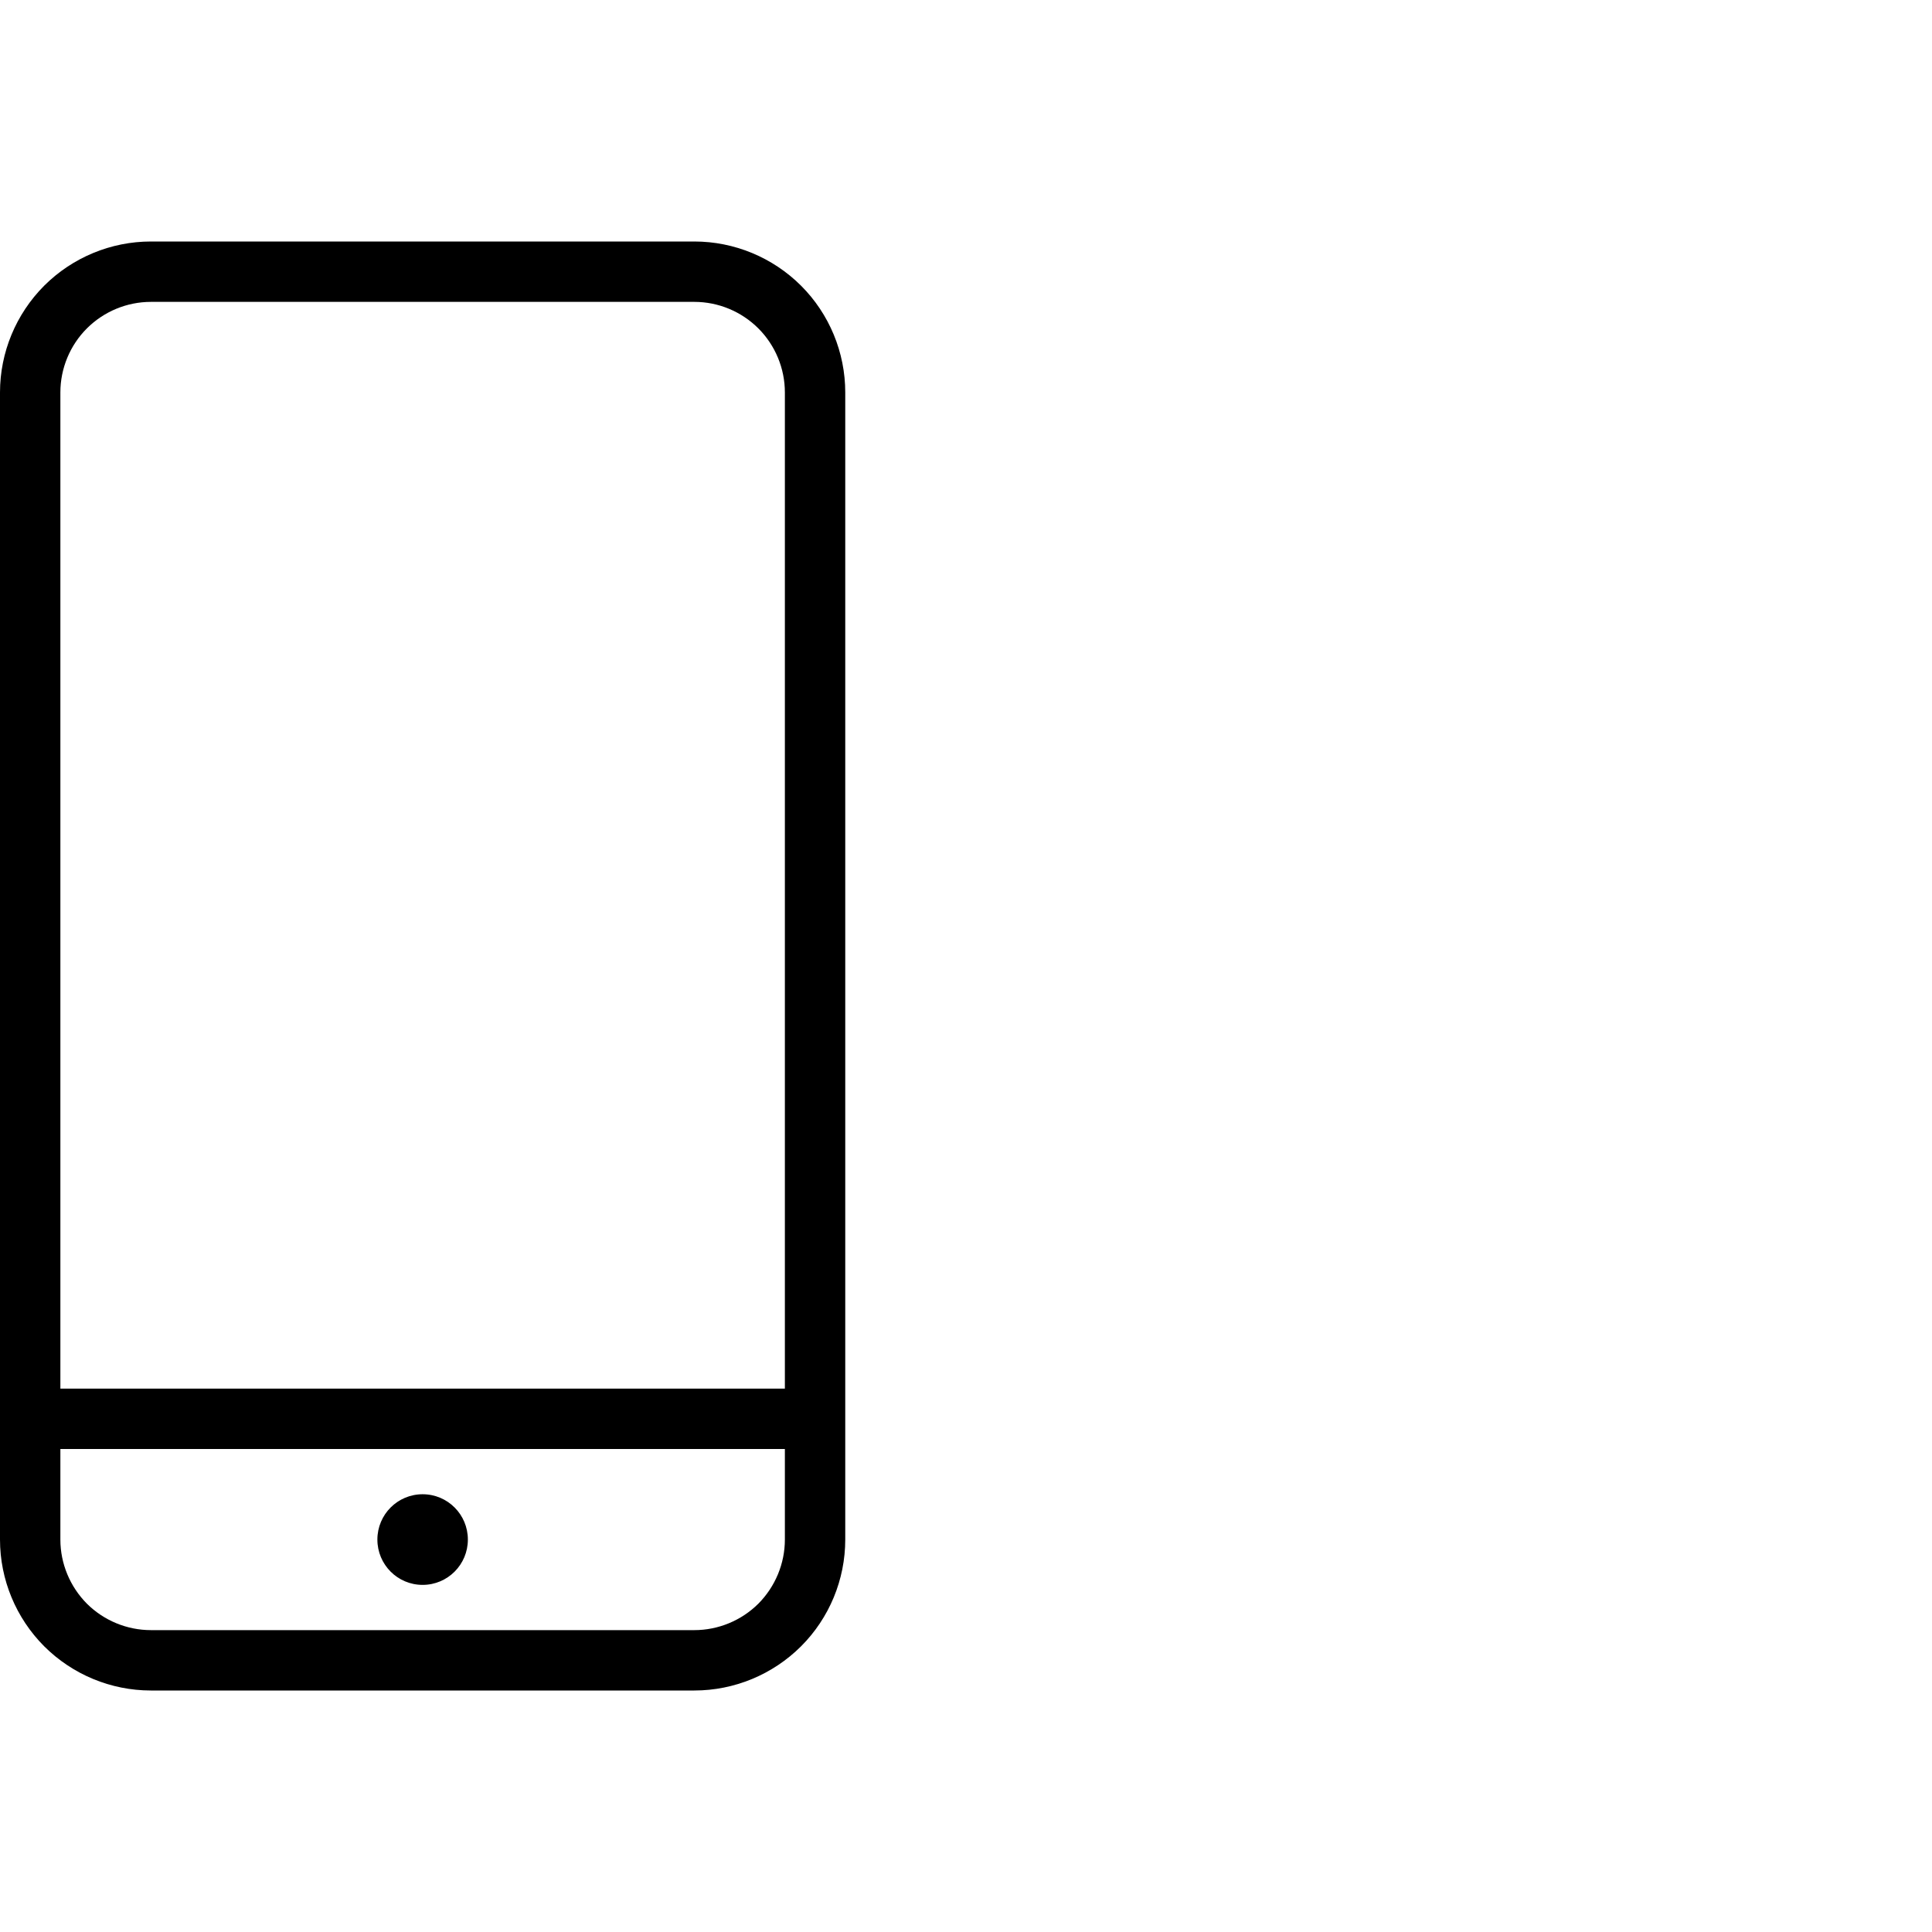 <svg width="24" height="24" viewBox="0 0 24 24" fill="none" xmlns="http://www.w3.org/2000/svg">
<path fill-rule="evenodd" clip-rule="evenodd" d="M1.875 3H8.625C9.122 3 9.599 3.198 9.951 3.549C10.303 3.901 10.5 4.378 10.5 4.875V19.125C10.5 19.622 10.303 20.099 9.951 20.451C9.599 20.802 9.122 21 8.625 21H1.875C1.378 21 0.901 20.802 0.549 20.451C0.198 20.099 0 19.622 0 19.125V4.875C0 4.378 0.198 3.901 0.549 3.549C0.901 3.198 1.378 3 1.875 3ZM8.625 3.75H1.875C1.577 3.75 1.29 3.869 1.079 4.08C0.869 4.29 0.75 4.577 0.75 4.875V17.25H9.75V4.875C9.75 4.577 9.631 4.29 9.421 4.08C9.21 3.869 8.923 3.75 8.625 3.75ZM1.079 19.921C1.29 20.131 1.577 20.25 1.875 20.25H8.625C8.923 20.25 9.21 20.131 9.421 19.921C9.631 19.709 9.75 19.423 9.75 19.125V18H0.75V19.125C0.75 19.423 0.869 19.709 1.079 19.921ZM5.812 19.125C5.812 19.436 5.561 19.688 5.25 19.688C4.939 19.688 4.688 19.436 4.688 19.125C4.688 18.814 4.939 18.562 5.25 18.562C5.561 18.562 5.812 18.814 5.812 19.125Z" fill="black"/>
</svg>
